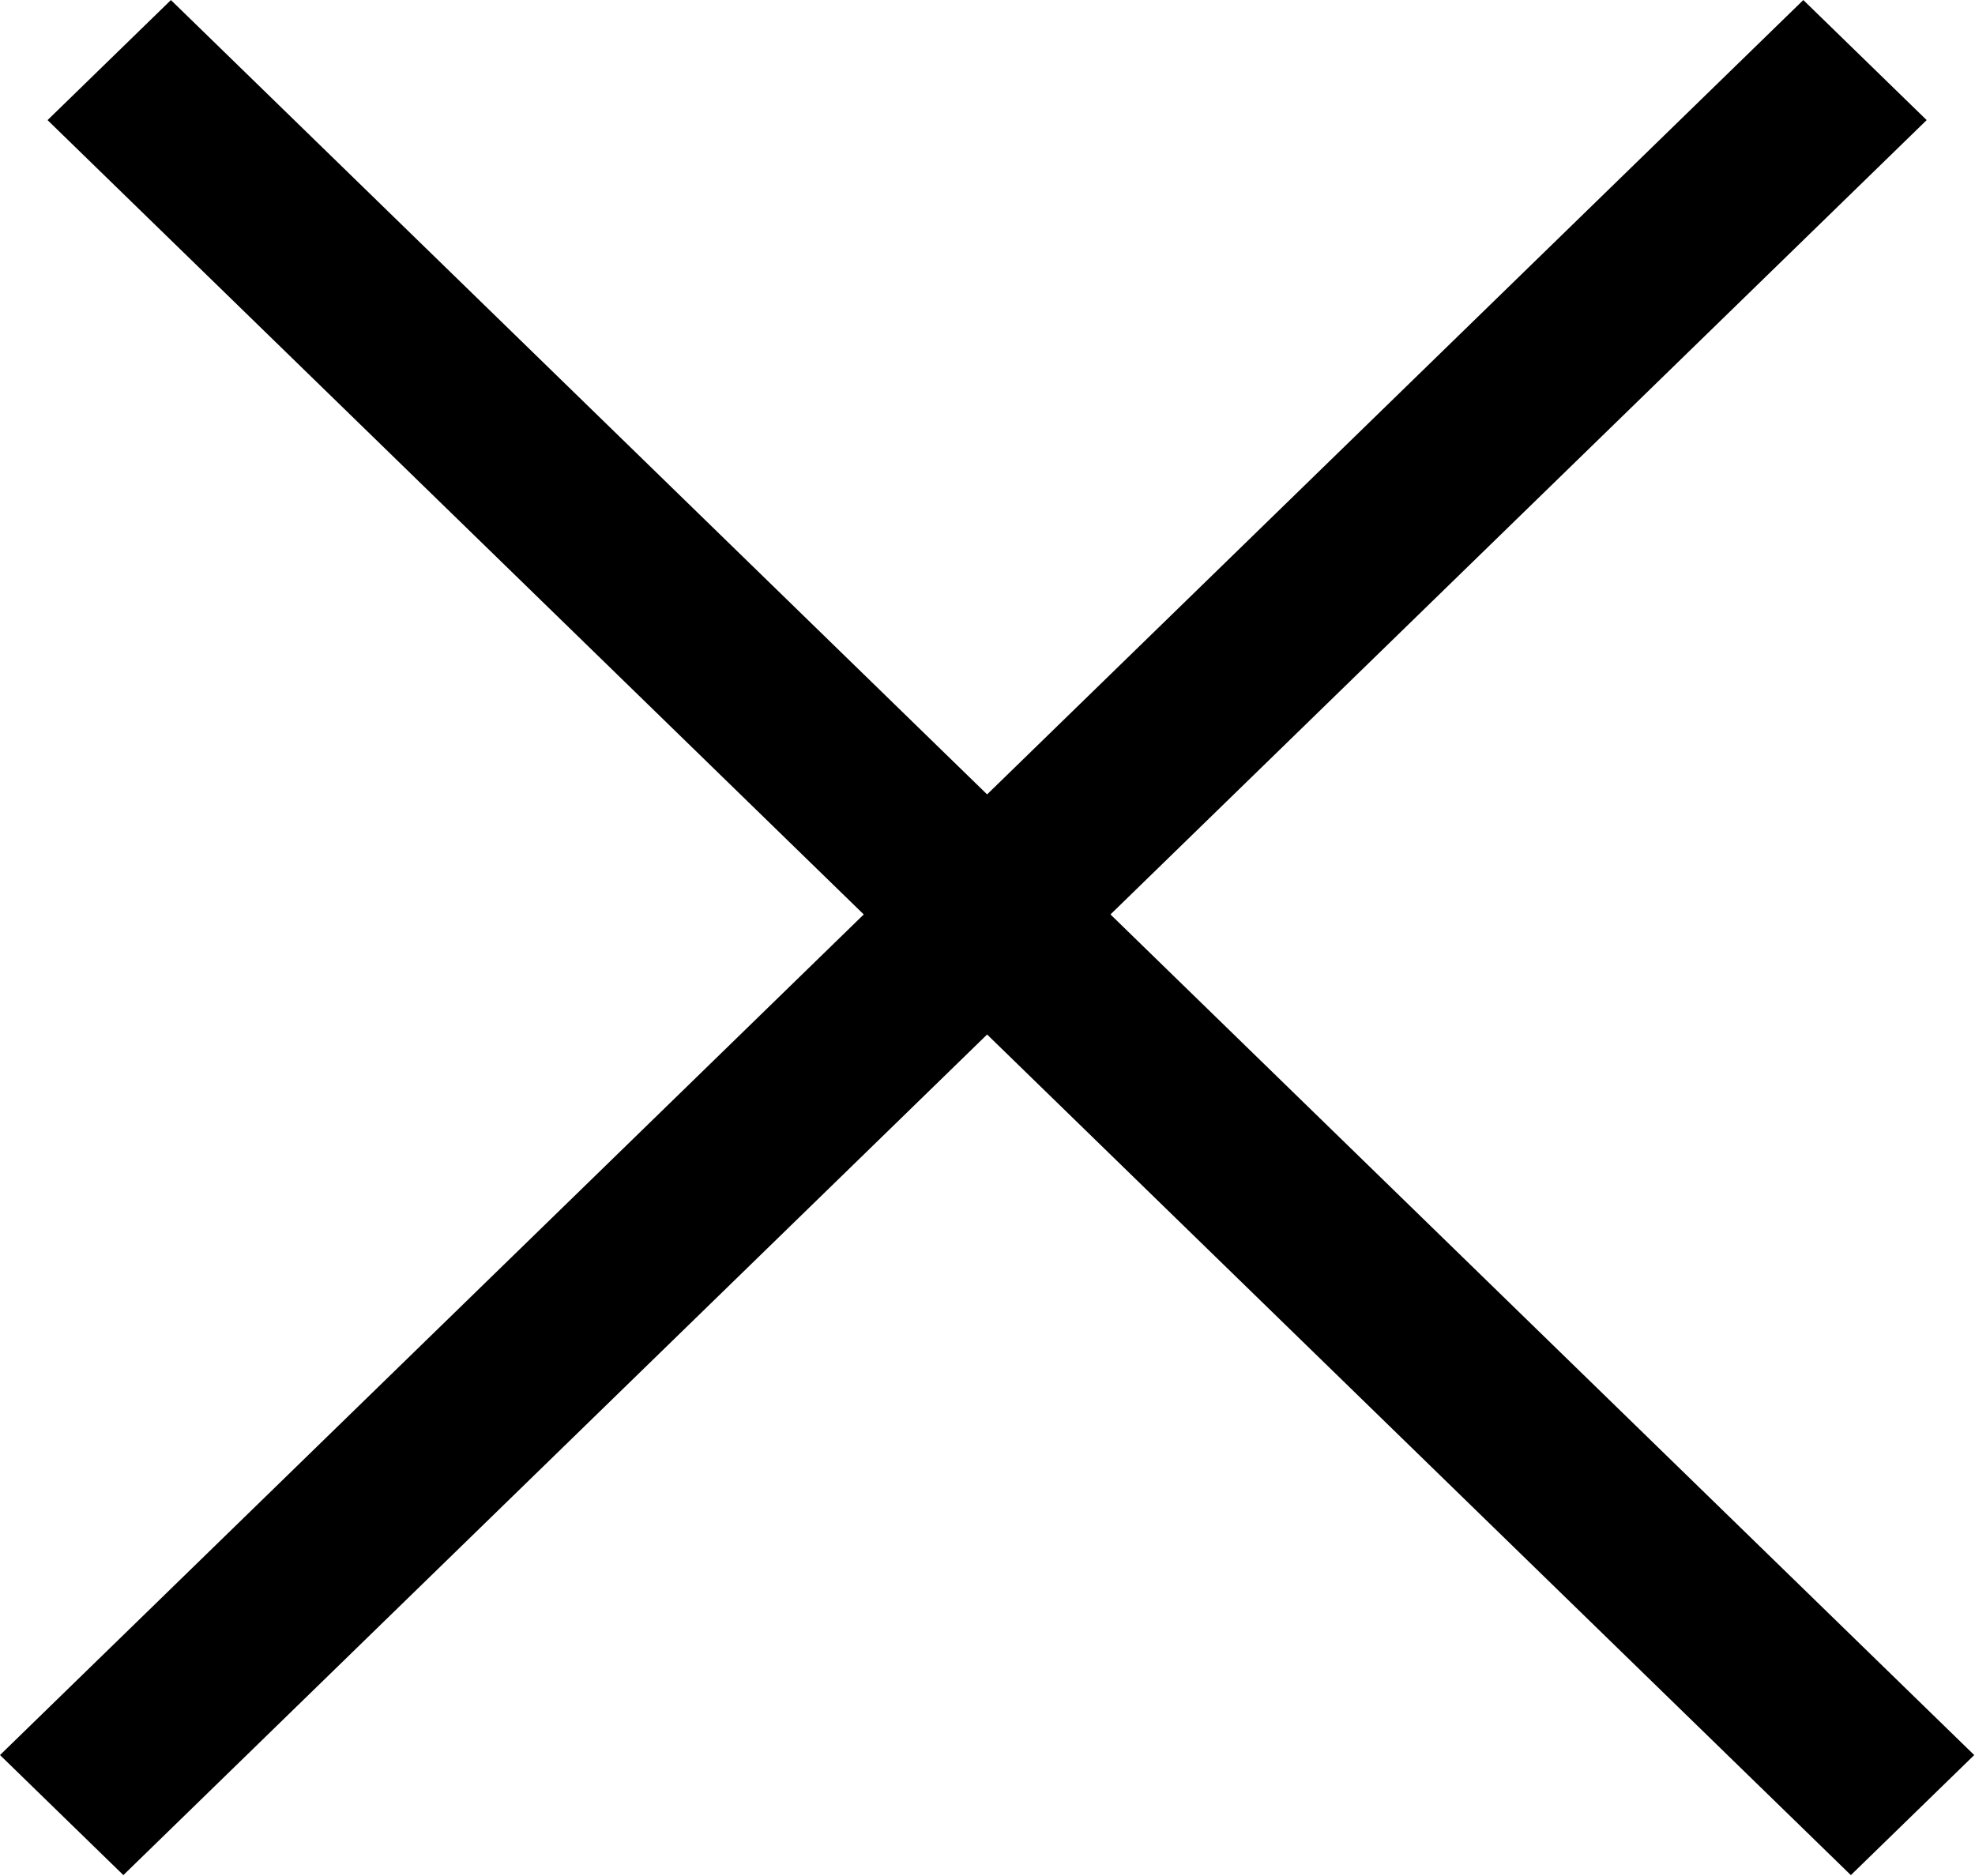 <svg xmlns="http://www.w3.org/2000/svg" width="20" height="19" fill="none" viewBox="0 0 20 19">
    <path fill="#000" d="M0 0H1.744V25.494H0z" transform="scale(1.013 .986) rotate(-45 1.727 .043)"/>
    <path fill="#000" d="M0 0H1.744V25.494H0z" transform="scale(-1.013 .986) rotate(-45 -8.141 23.866)"/>
</svg>
